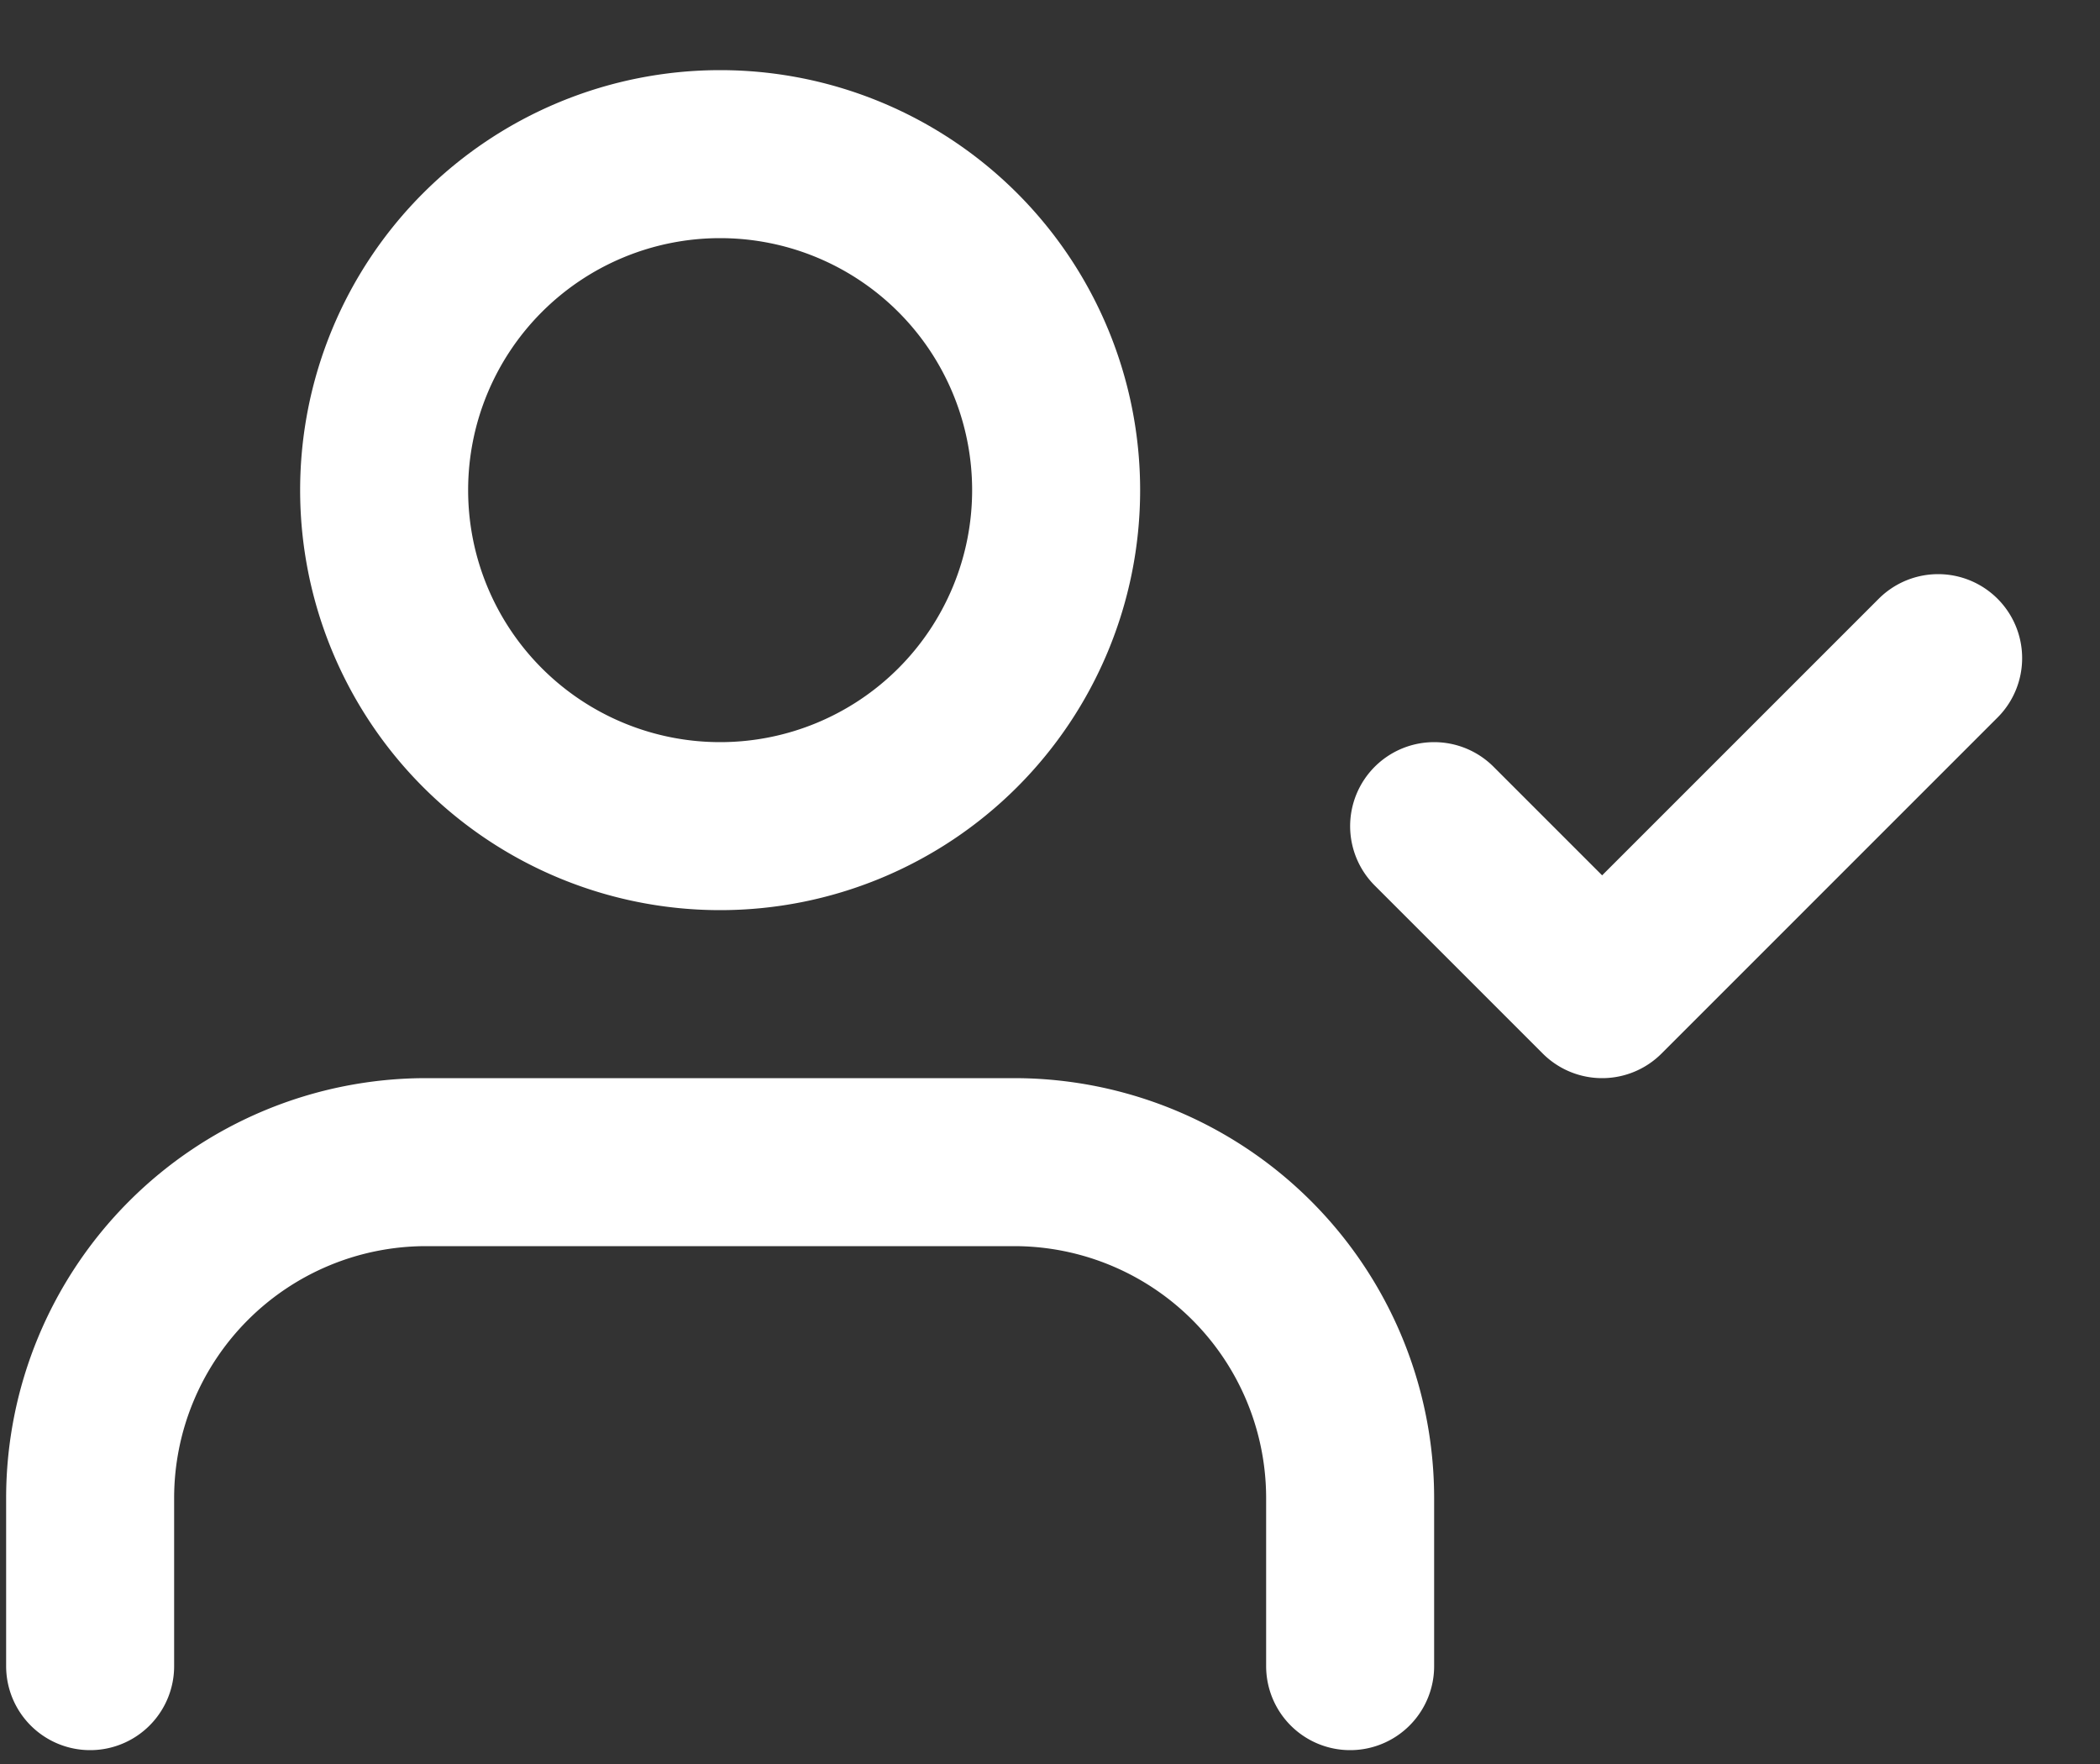 <svg width="25" height="21" fill="none" xmlns="http://www.w3.org/2000/svg"><rect width="100%" height="100%" fill="#333333" stroke="none"/><path d="M16.073 19.835v-2a4 4 0 00-4-4h-7a4 4 0 00-4 4v2m16-10l2 2 4-4m-10.5-2a4 4 0 11-8 0 4 4 0 018 0z" stroke="#fff" stroke-width="2" stroke-linecap="round" stroke-linejoin="round"/></svg>